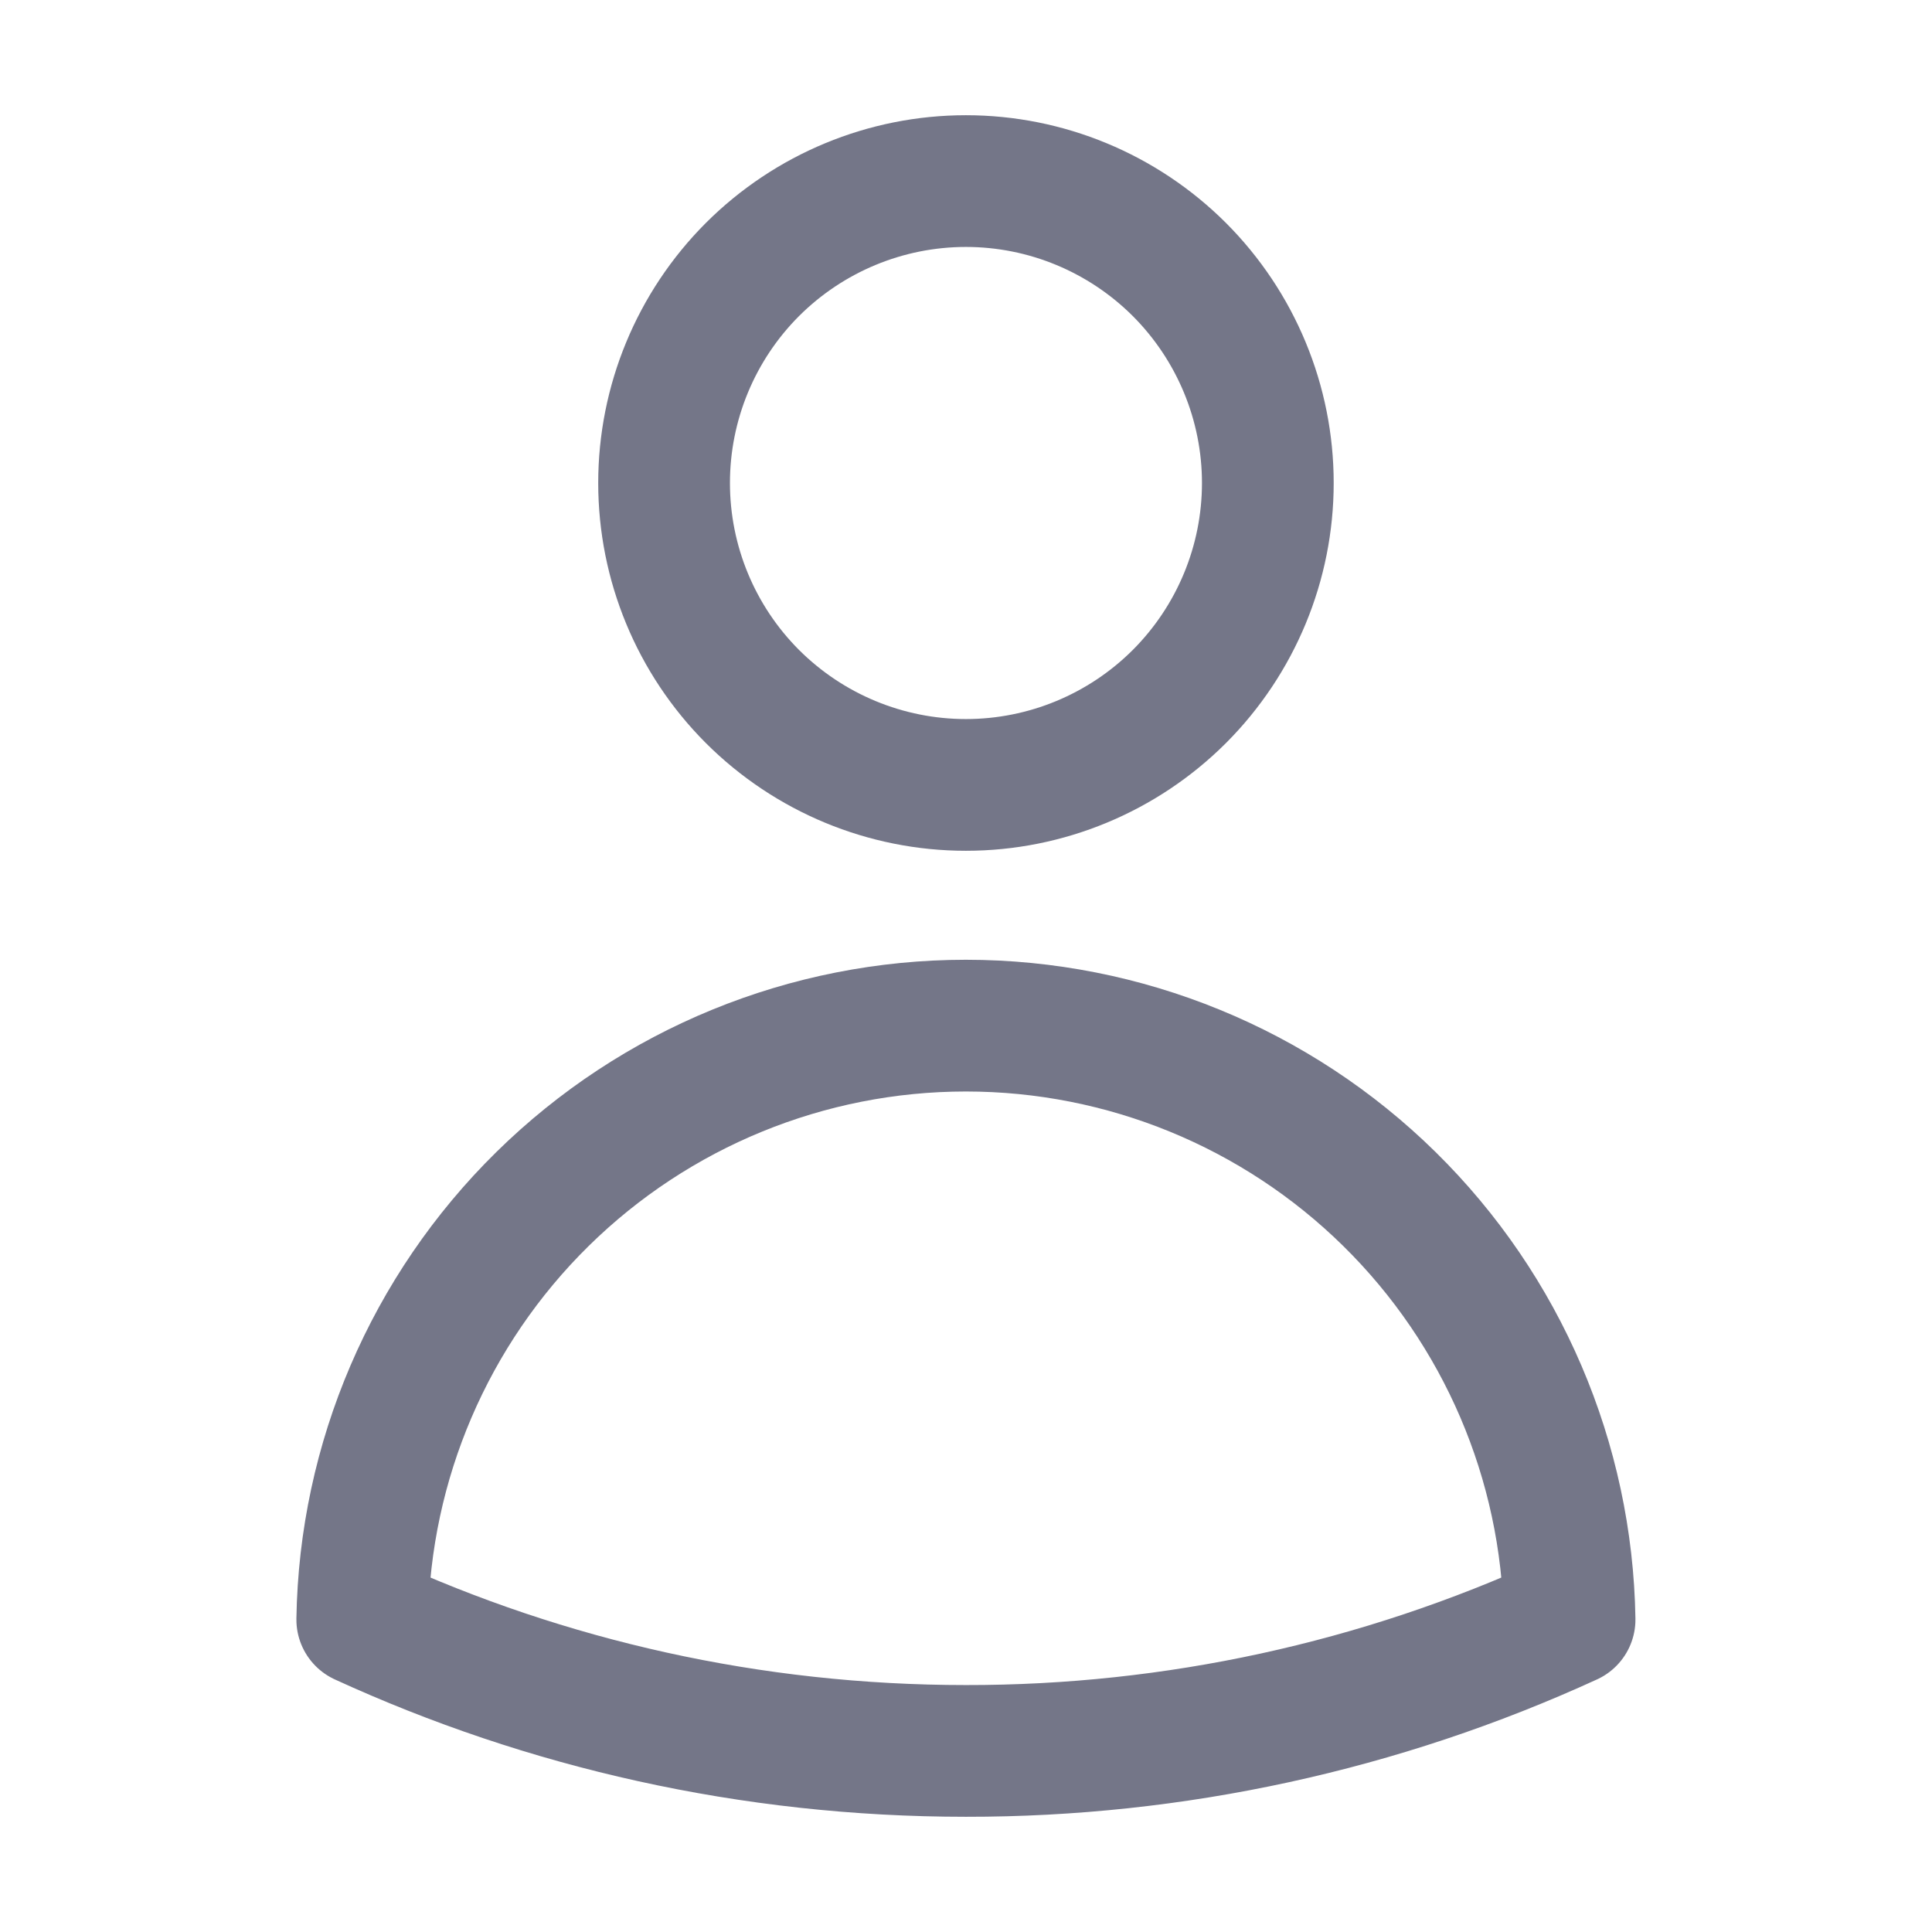 <svg width="22" height="22" viewBox="0 0 22 22" fill="none" xmlns="http://www.w3.org/2000/svg">
    <path d="M14.437 5.5C14.437 6.412 14.074 7.286 13.43 7.931C12.785 8.575 11.911 8.938 10.999 8.938C10.087 8.938 9.213 8.575 8.568 7.931C7.924 7.286 7.562 6.412 7.562 5.5C7.562 4.588 7.924 3.714 8.568 3.069C9.213 2.425 10.087 2.062 10.999 2.062C11.911 2.062 12.785 2.425 13.43 3.069C14.074 3.714 14.437 4.588 14.437 5.5ZM4.125 18.442C4.154 16.638 4.892 14.918 6.178 13.653C7.464 12.388 9.195 11.679 10.999 11.679C12.803 11.679 14.535 12.388 15.821 13.653C17.107 14.918 17.844 16.638 17.873 18.442C15.717 19.43 13.372 19.941 10.999 19.938C8.546 19.938 6.218 19.402 4.125 18.442Z" stroke="#747688" stroke-width="1.5" stroke-linecap="round" stroke-linejoin="round"/>
</svg>
